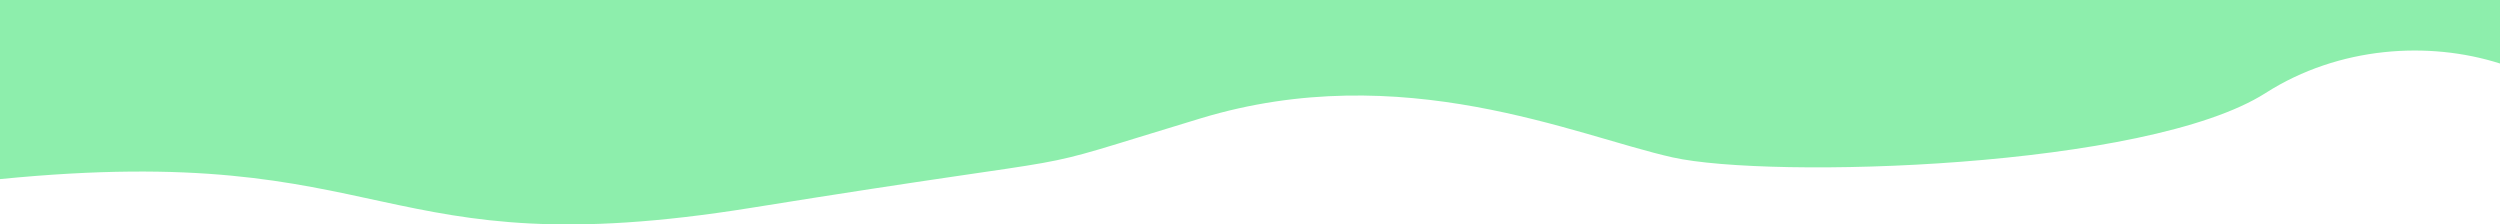 <svg width="1437" height="129" viewBox="0 0 1437 129" fill="none" xmlns="http://www.w3.org/2000/svg">
<path d="M431.904 119.439C214.695 154.421 227.265 80.459 0 102.948V0H1437V36.5C1396.27 23.507 1344.5 26.5 1302.25 53.473C1234.03 97.027 1017.16 102.948 961.352 90.454C905.541 77.96 805.987 32.983 690.343 67.965C574.699 102.948 649.114 84.457 431.904 119.439Z" fill="#8DEEAC"/>
</svg>
